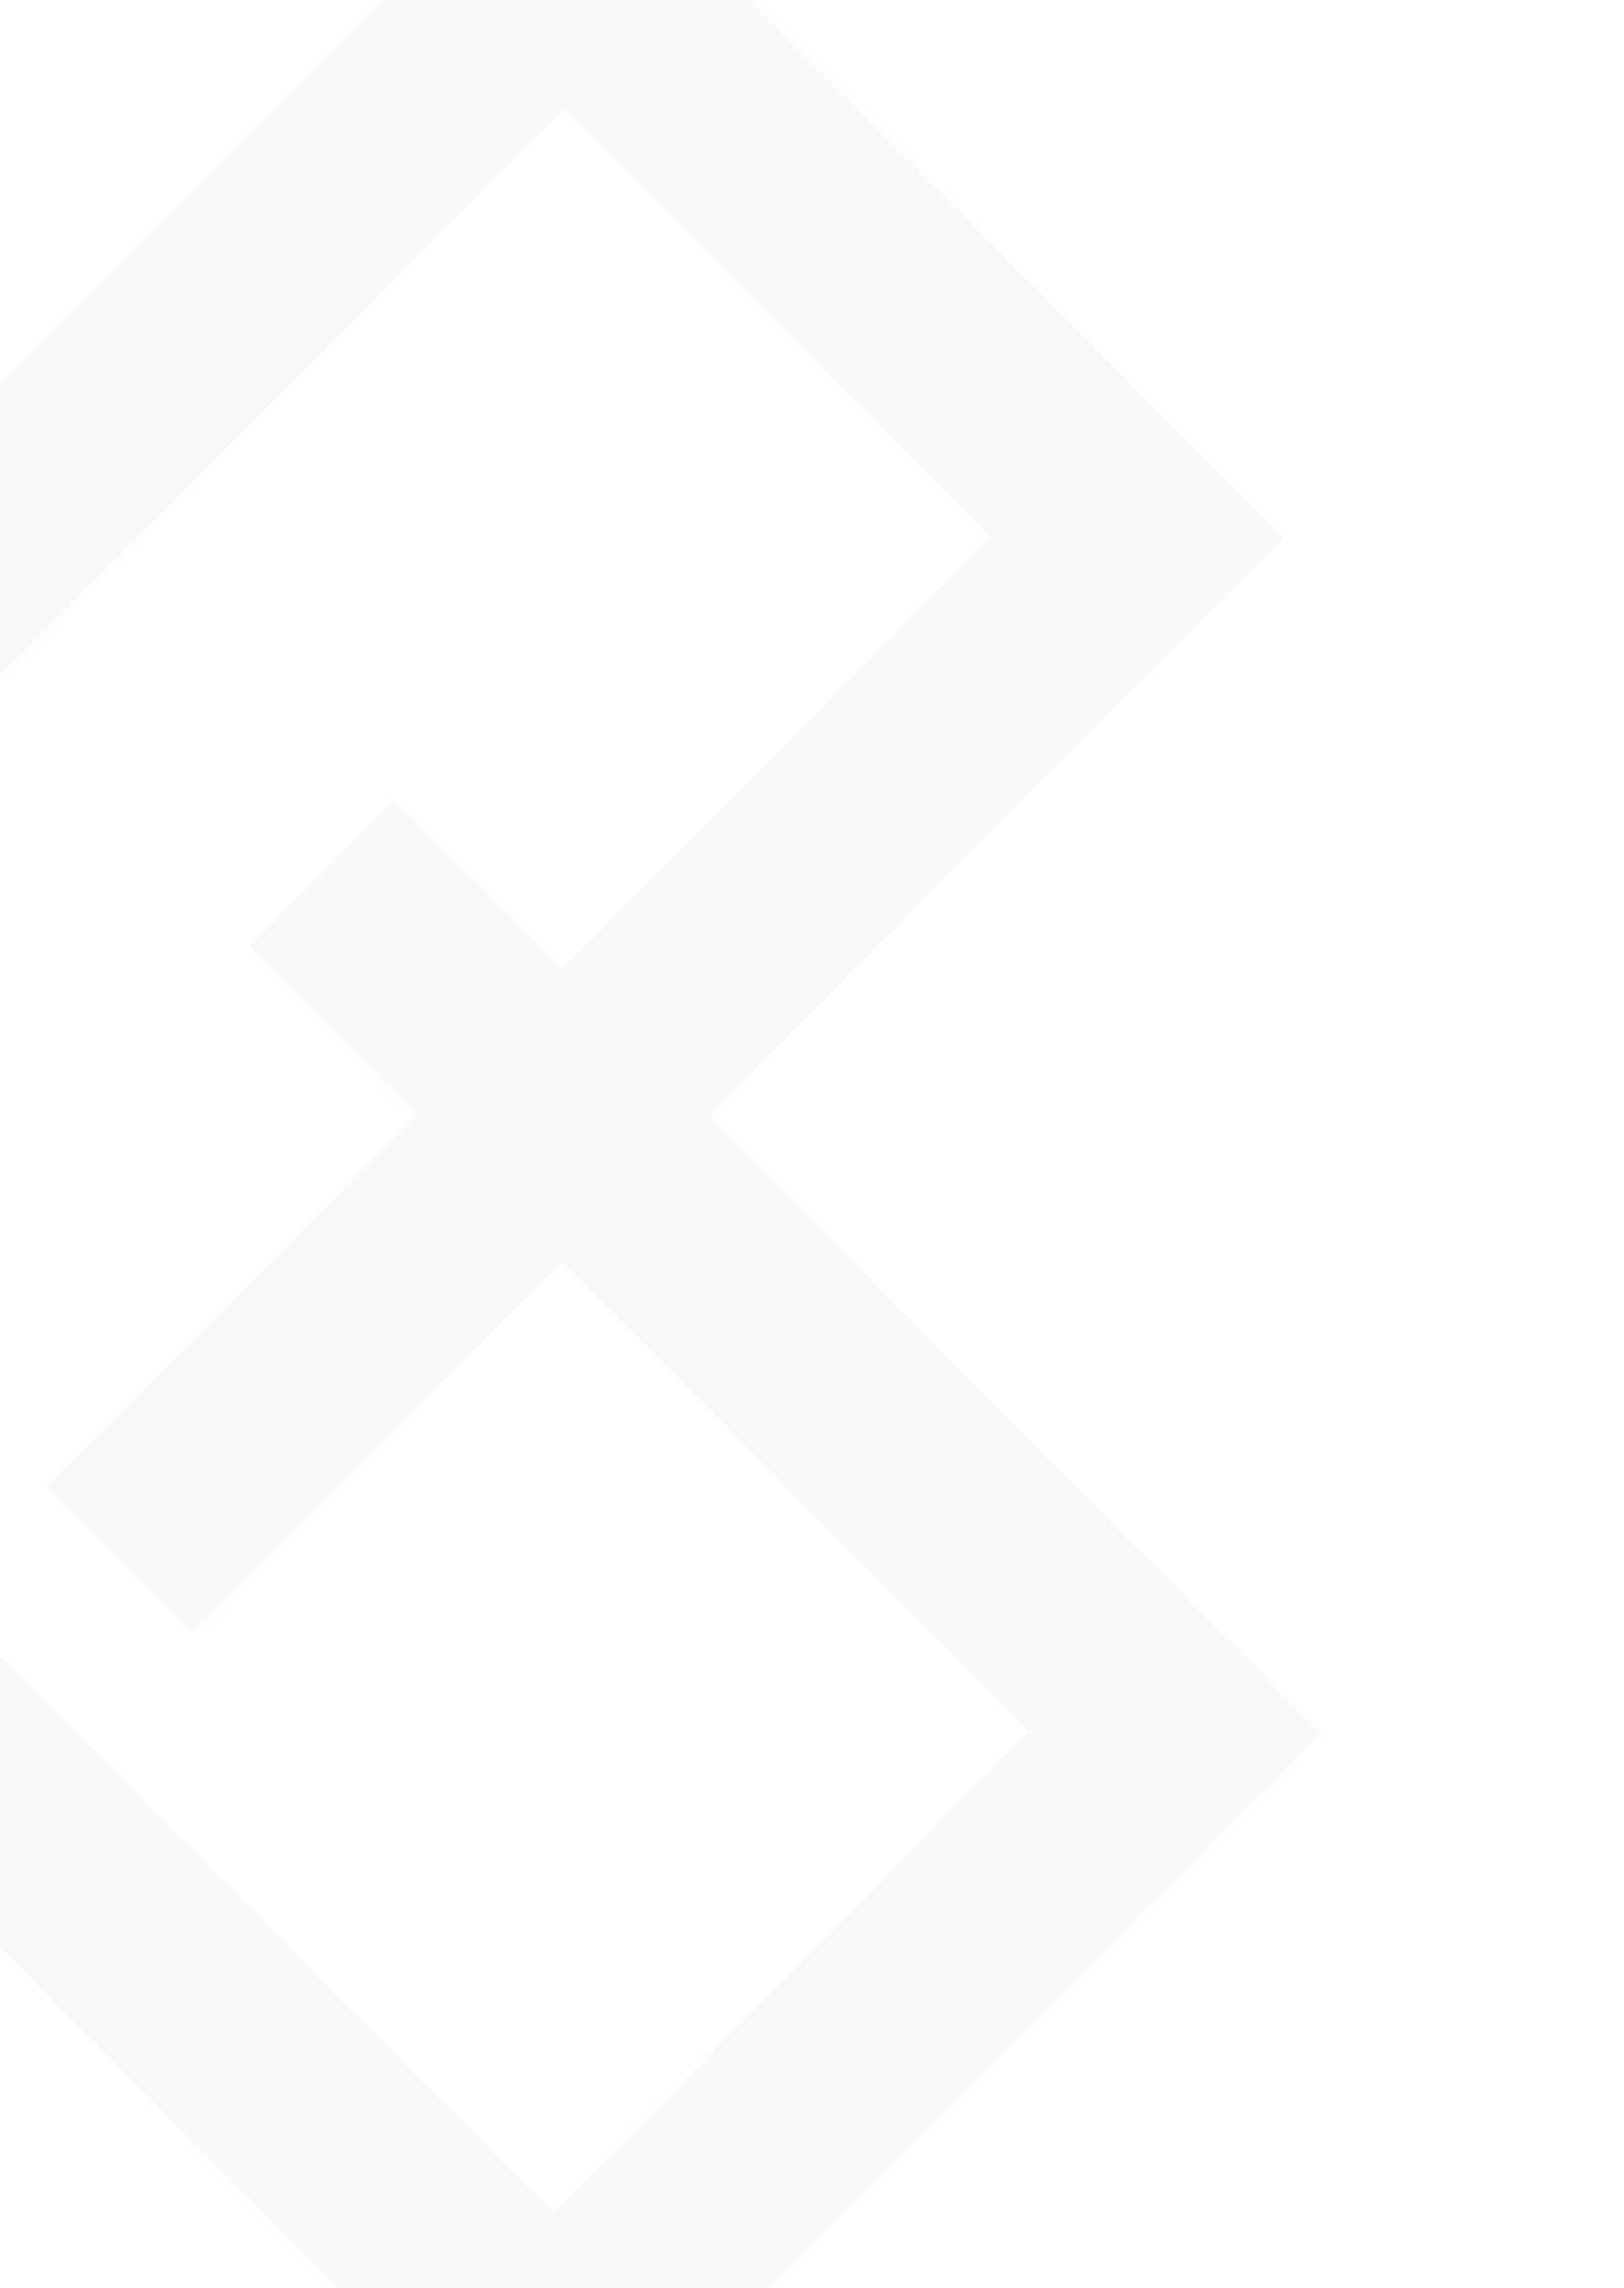 <svg width="710" height="1000" viewBox="0 0 710 1000" fill="none" xmlns="http://www.w3.org/2000/svg">
<path d="M309.602 487.808L561.071 234.84L247.344 -80.347L-132.302 300.743L-340.232 508.684L242.055 1094.85L577.348 757.559L309.602 487.808ZM-213.277 509.093L246.938 47.365L433.302 234.84L245.717 423.543L172.473 349.863L108.995 413.719L182.239 487.399L20.696 649.904L84.174 713.76L245.717 551.255L449.985 756.74L242.055 967.137L-213.277 509.093Z" fill="url(#paint0_linear_273_220)" fill-opacity="0.03"/>
<defs>
<linearGradient id="paint0_linear_273_220" x1="-340.432" y1="507.25" x2="577.455" y2="507.25" gradientUnits="userSpaceOnUse">
<stop stopColor="#413BBC"/>
<stop offset="0.47" stopColor="#383365"/>
<stop offset="1" stopColor="#0A0A0A"/>
</linearGradient>
</defs>
</svg>
